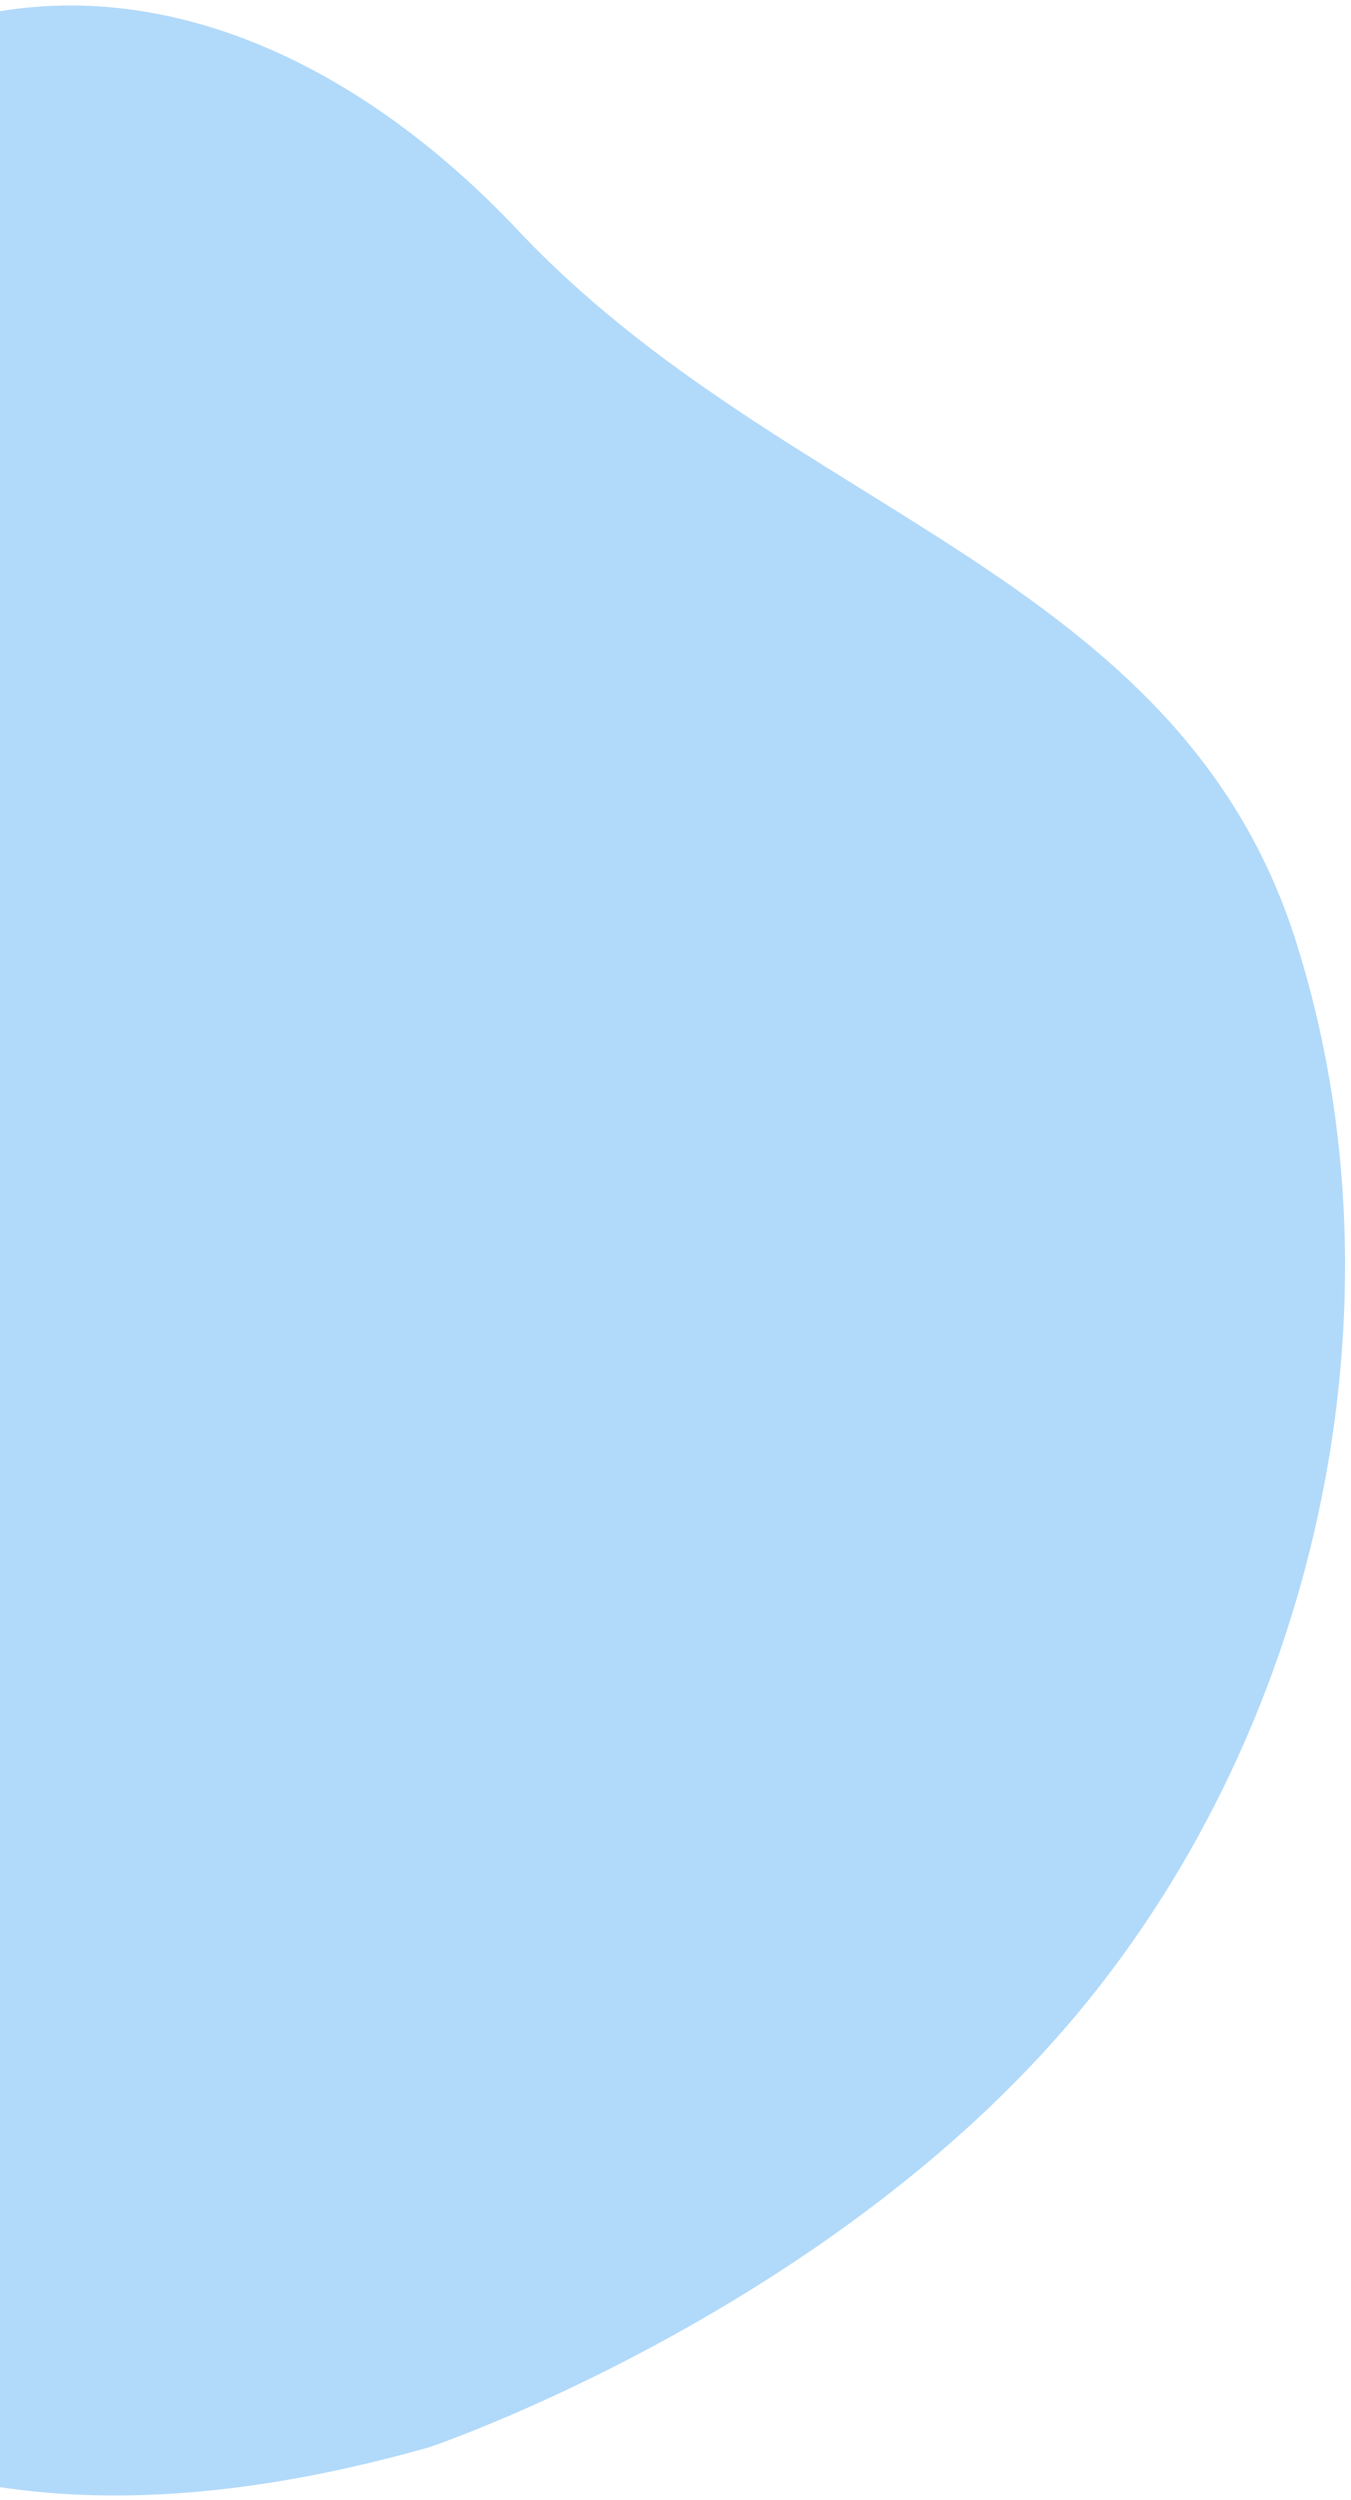 <svg width="180" height="333" viewBox="0 0 180 333" fill="none" xmlns="http://www.w3.org/2000/svg">
<path opacity="0.7" d="M57.198 325.97C57.198 325.97 108.536 308.677 141.894 270.162C175.253 231.646 188.271 174.341 172.617 125.235C156.962 76.13 104.676 68.481 69.036 30.701C33.395 -7.078 -15.006 -13.758 -49.832 37.66C-84.659 89.078 -59.793 118.122 -71.585 185.024C-83.376 251.927 -62.202 359.864 57.198 325.97Z" fill="#90CAF9"/>
</svg>
